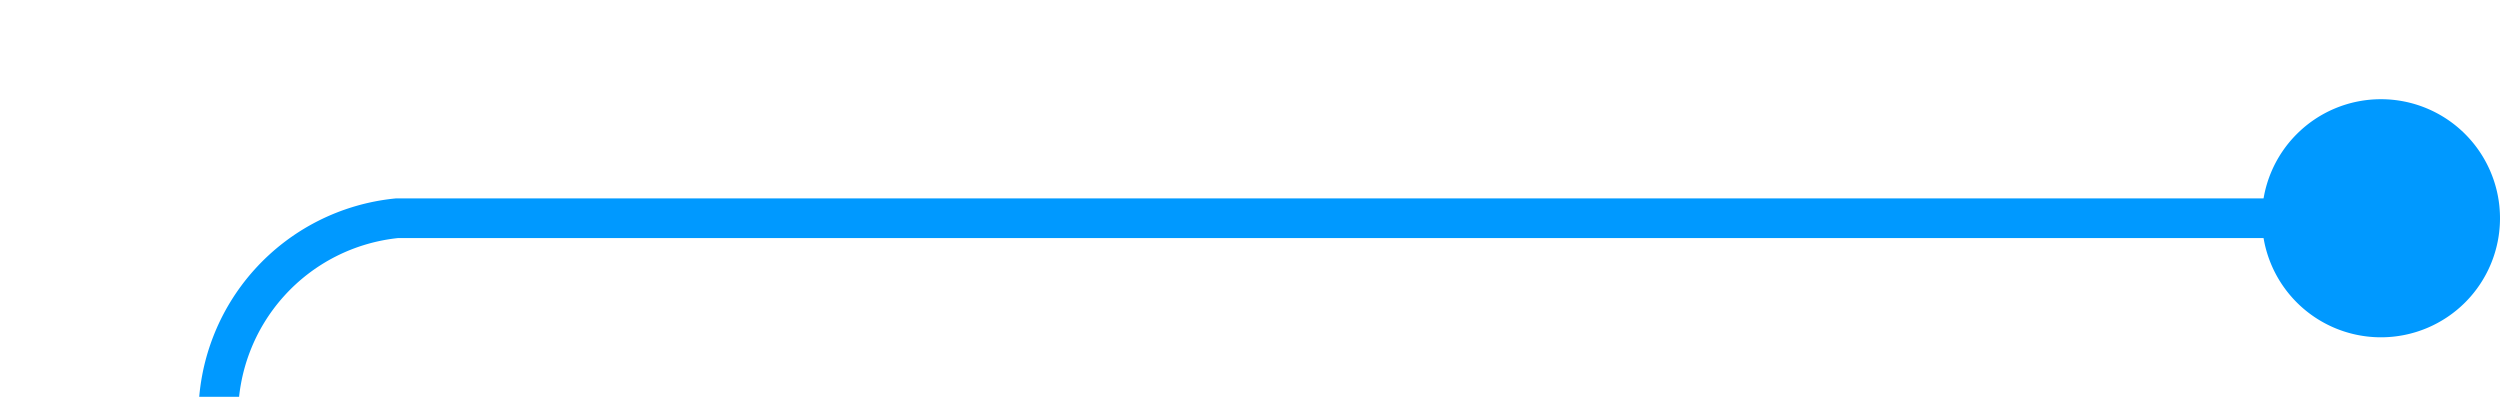 ﻿<?xml version="1.0" encoding="utf-8"?>
<svg version="1.1" xmlns:xlink="http://www.w3.org/1999/xlink" width="63px" height="10px" preserveAspectRatio="xMinYMid meet" viewBox="-5 34  63 8" xmlns="http://www.w3.org/2000/svg">
  <path d="M 57 38.5  L 5 38.5  A 5 5 0 0 0 0.5 43.5 L 0.5 426  A 5 5 0 0 0 5.5 431.5 L 15 431.5  " stroke-width="1" stroke="#0099ff" fill="none" />
  <path d="M 55 35.5  A 3 3 0 0 0 52 38.5 A 3 3 0 0 0 55 41.5 A 3 3 0 0 0 58 38.5 A 3 3 0 0 0 55 35.5 Z M 14 426  L 14 437  L 15 437  L 15 426  L 14 426  Z " fill-rule="nonzero" fill="#0099ff" stroke="none" />
</svg>